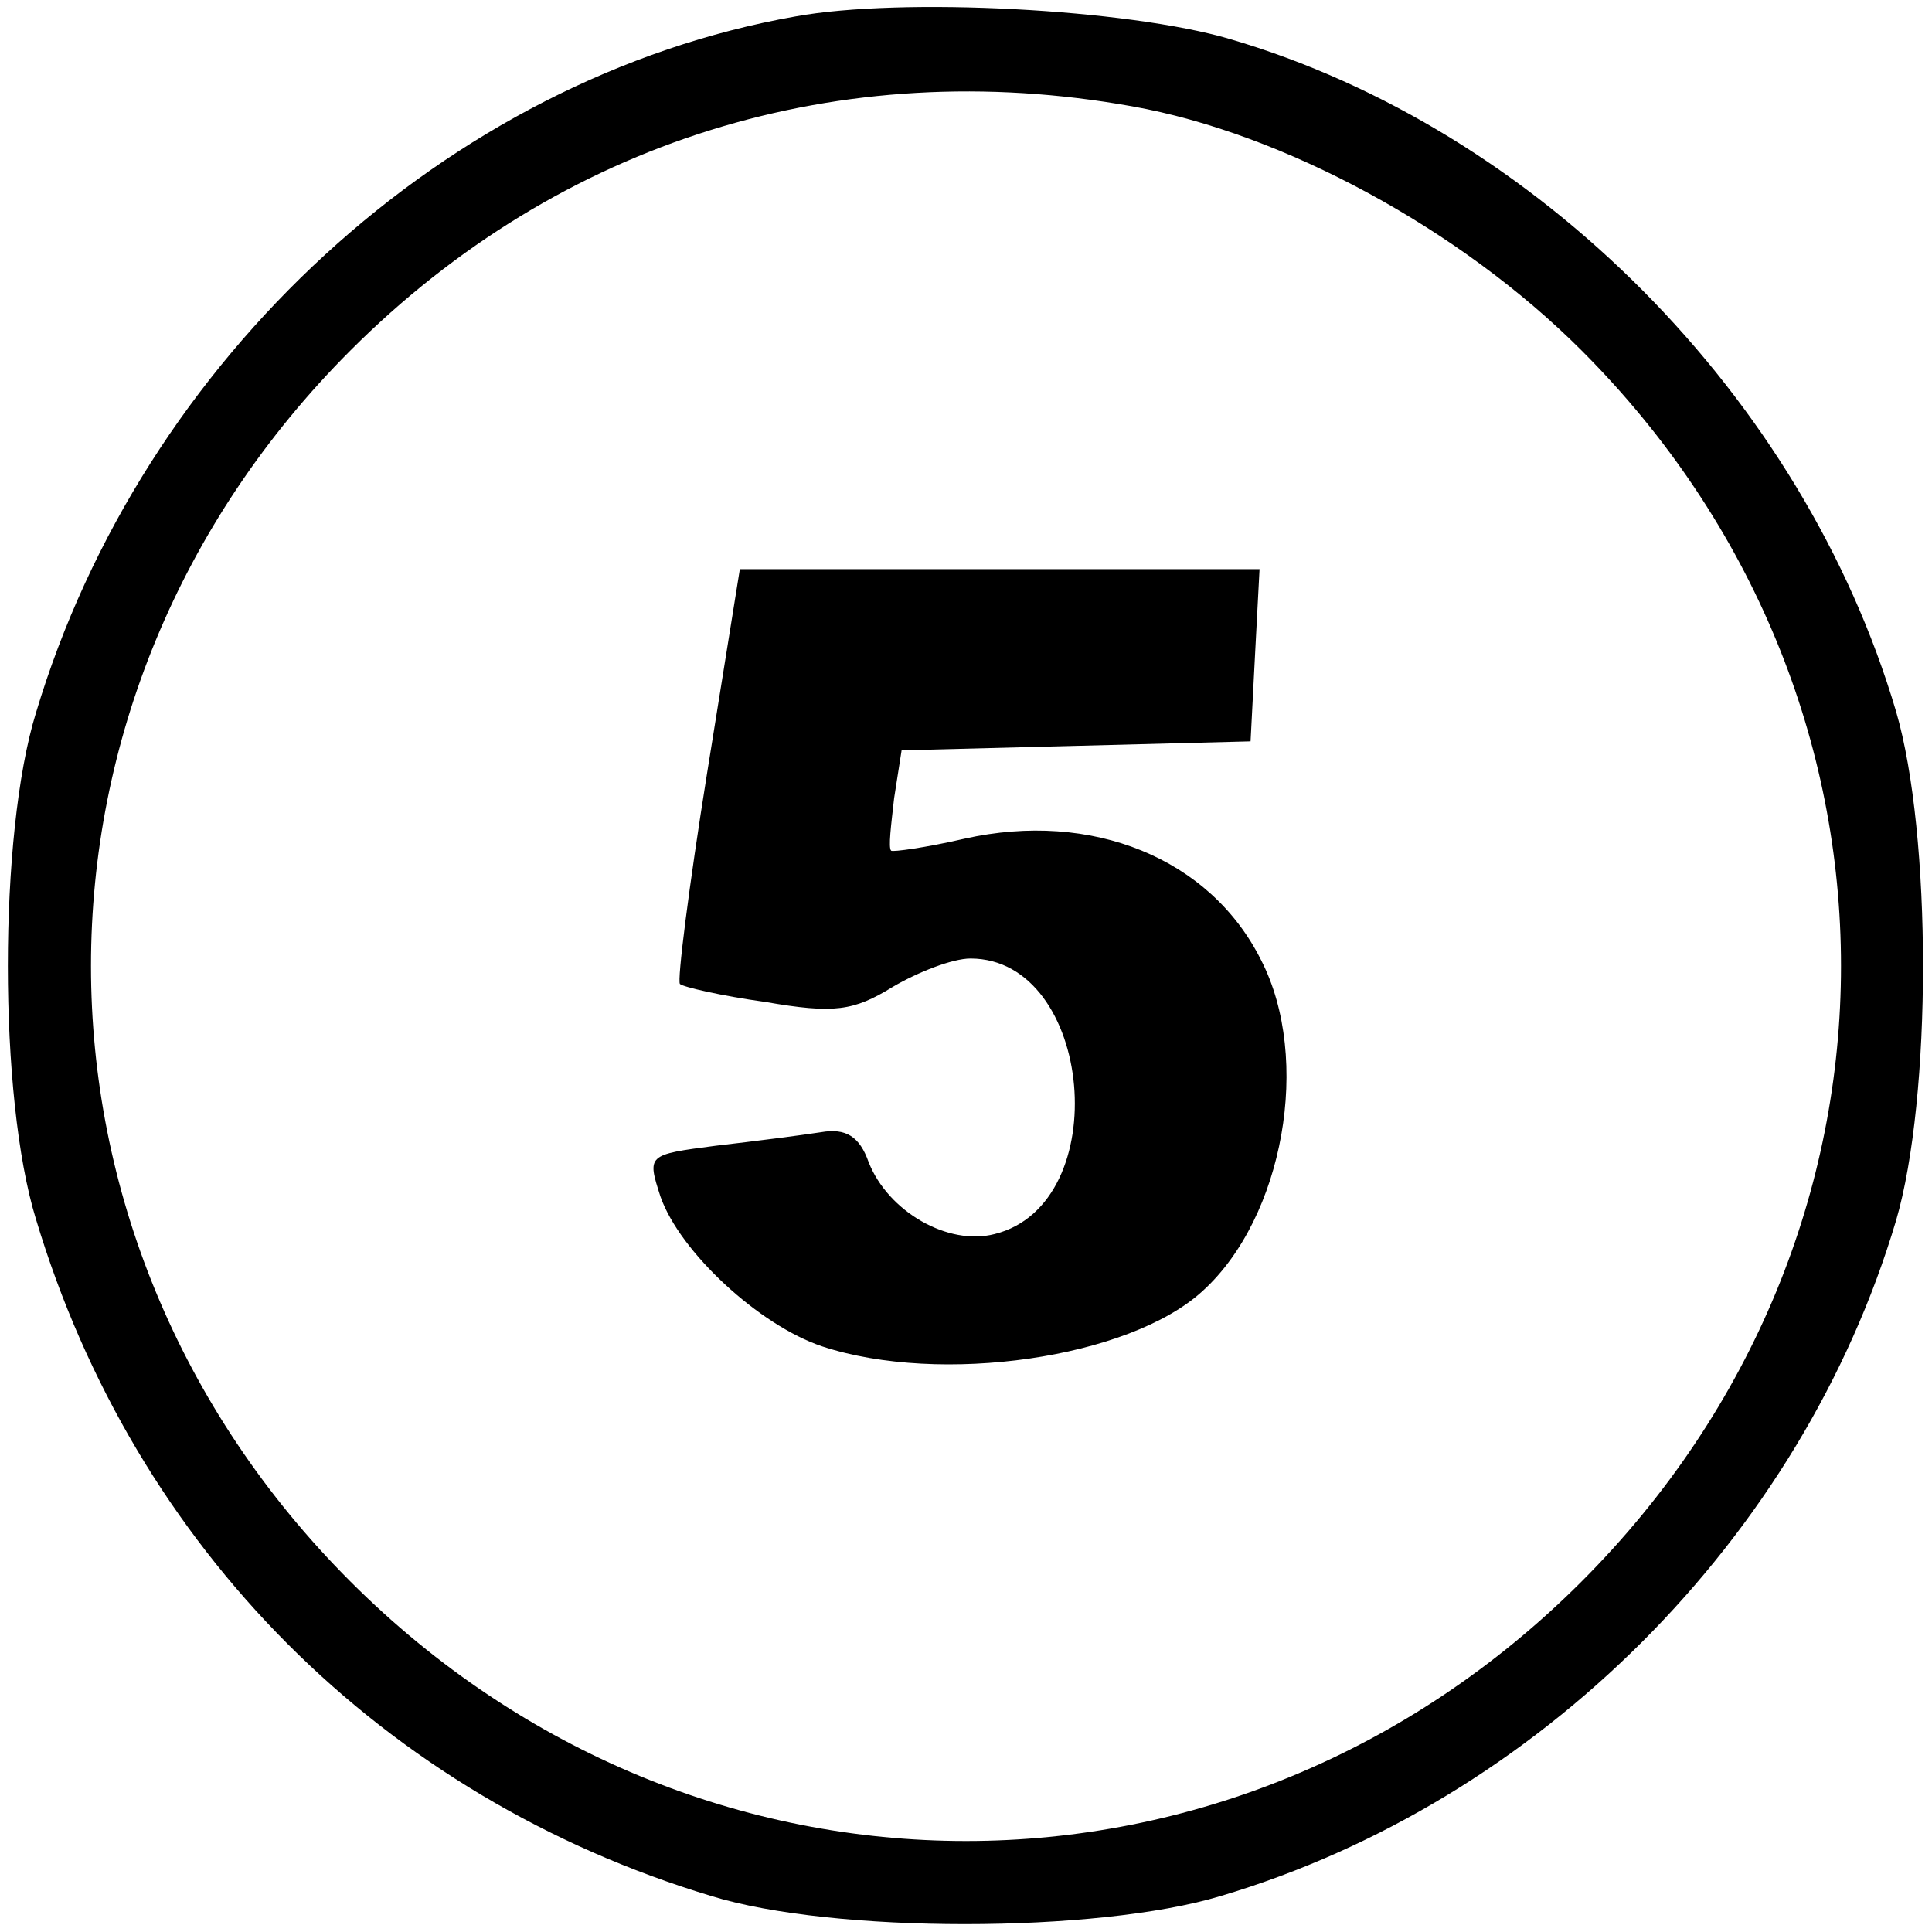 <?xml version="1.0" standalone="no"?>
<!DOCTYPE svg PUBLIC "-//W3C//DTD SVG 20010904//EN"
 "http://www.w3.org/TR/2001/REC-SVG-20010904/DTD/svg10.dtd">
<svg version="1.0" xmlns="http://www.w3.org/2000/svg"
 width="129pt" height="129pt" viewBox="0 0 129 129"
 preserveAspectRatio="xMidYMid meet">

<g transform="translate(0,129) scale(0.1,-0.1)"
fill="#000000" stroke="none">
<path d="M531 1279 c-232 -41 -436 -228 -507 -465 -25 -81 -25 -257 0 -338 66
-220 232 -386 451 -452 81 -25 257 -25 340 0 212 63 388 239 451 451 24 82 24
258 0 340 -62 210 -240 389 -445 449 -68 20 -219 28 -290 15z m225 -60 c101
-18 219 -82 300 -163 231 -231 231 -591 0 -822 -231 -231 -591 -231 -822 0
-231 231 -231 591 0 822 140 140 327 198 522 163z"/>
<path d="M472 773 c-12 -75 -20 -138 -18 -140 2 -2 28 -8 57 -12 46 -8 59 -6
85 10 17 10 40 19 52 19 82 0 97 -164 16 -184 -31 -8 -71 15 -84 48 -6 17 -15
23 -32 20 -13 -2 -44 -6 -70 -9 -46 -6 -46 -6 -37 -34 13 -37 66 -86 108 -100
79 -26 205 -8 254 37 54 49 73 155 39 221 -34 68 -113 100 -198 81 -26 -6 -48
-9 -49 -8 -2 2 0 17 2 35 l5 32 117 3 116 3 3 58 3 57 -173 0 -174 0 -22 -137z"/>
</g>
</svg>
